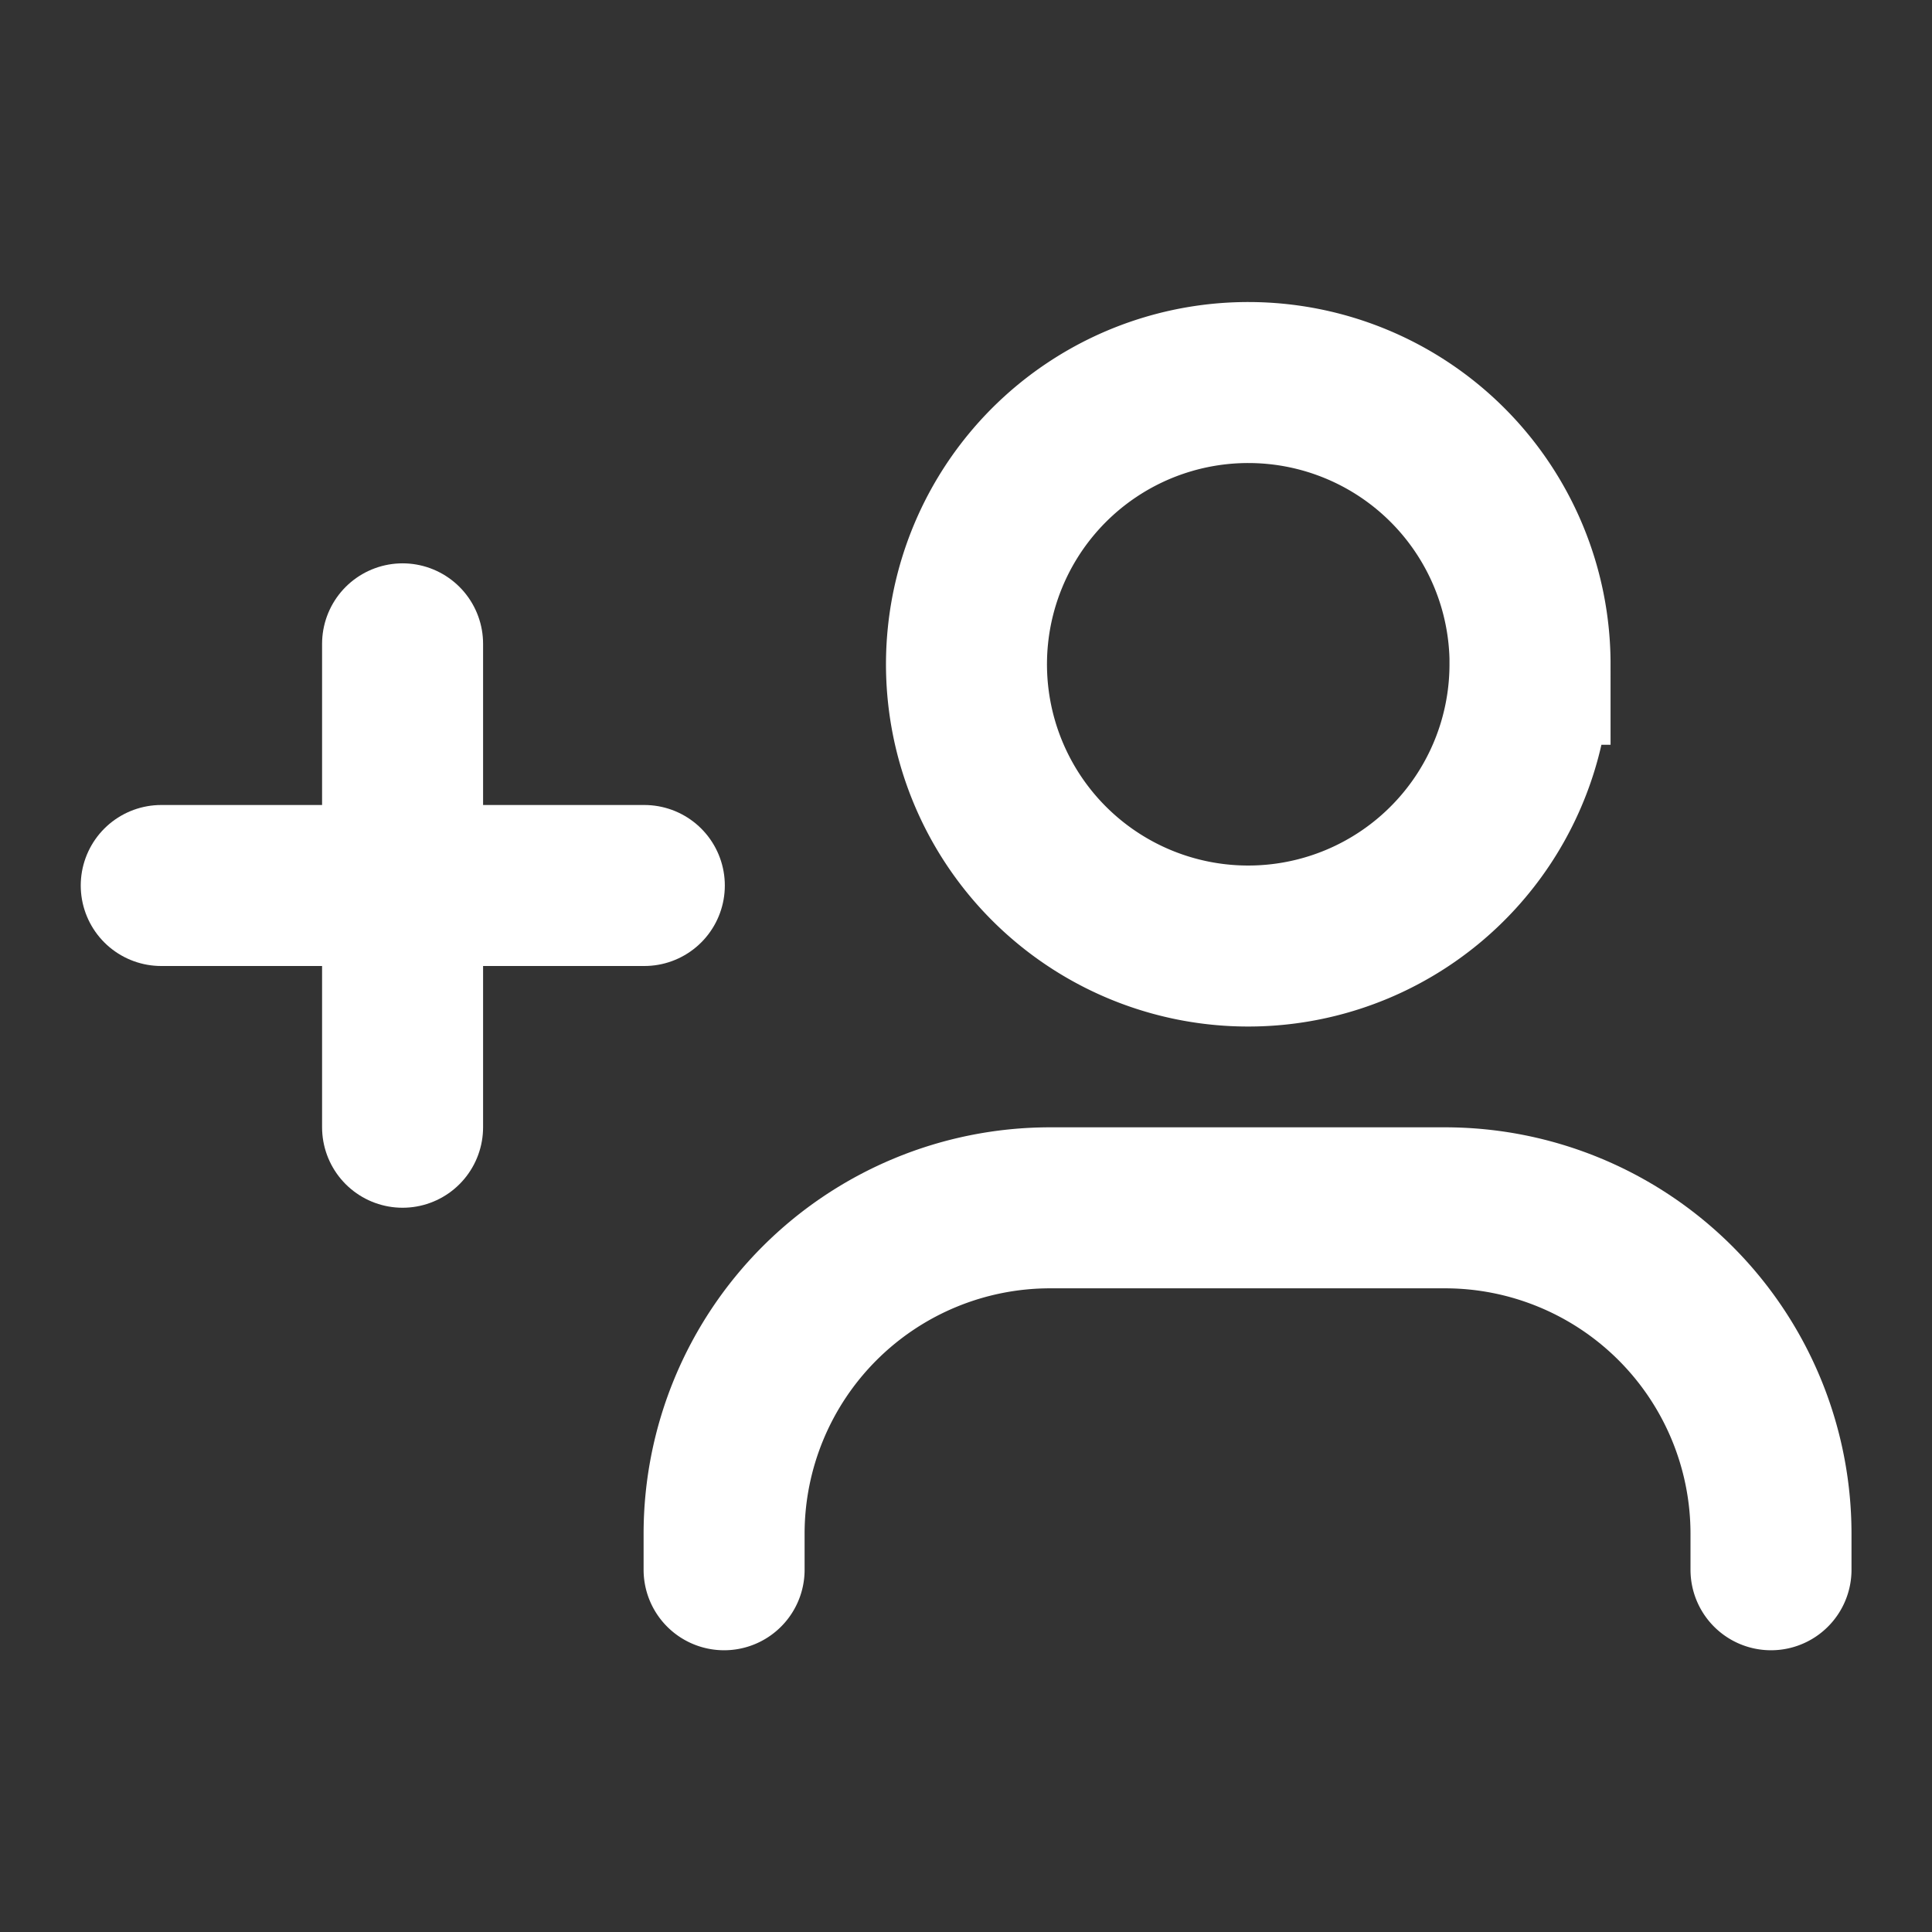 <svg xmlns="http://www.w3.org/2000/svg" fill="#fff" height="16" role="img" viewBox="0 0 24 24" width="16">
  <rect x="0" y="0" width="24" height="24" fill="#333333" stroke="none"/>
  <title>Similar accounts</title>
  <path d="M19.006 8.252a3.5 3.5 0 1 1-3.499-3.5 3.5 3.5 0 0 1 3.5 3.5Z" fill="none" stroke="#fff" stroke-miterlimit="10" stroke-width="2"></path>
  <path d="M22 19.5v-.447a4.05 4.05 0 0 0-4.05-4.049h-4.906a4.05 4.05 0 0 0-4.049 4.049v.447" fill="none" stroke="#fff" stroke-linecap="round" stroke-linejoin="round" stroke-width="2"></path>
  <line fill="none" stroke="#fff" stroke-linecap="round" stroke-miterlimit="10" stroke-width="2" x1="5.001" x2="5.001" y1="7.998" y2="14.003"></line>
  <line fill="none" stroke="#fff" stroke-linecap="round" stroke-miterlimit="10" stroke-width="2" x1="8.004" x2="2.003" y1="11" y2="11"></line>
</svg>
